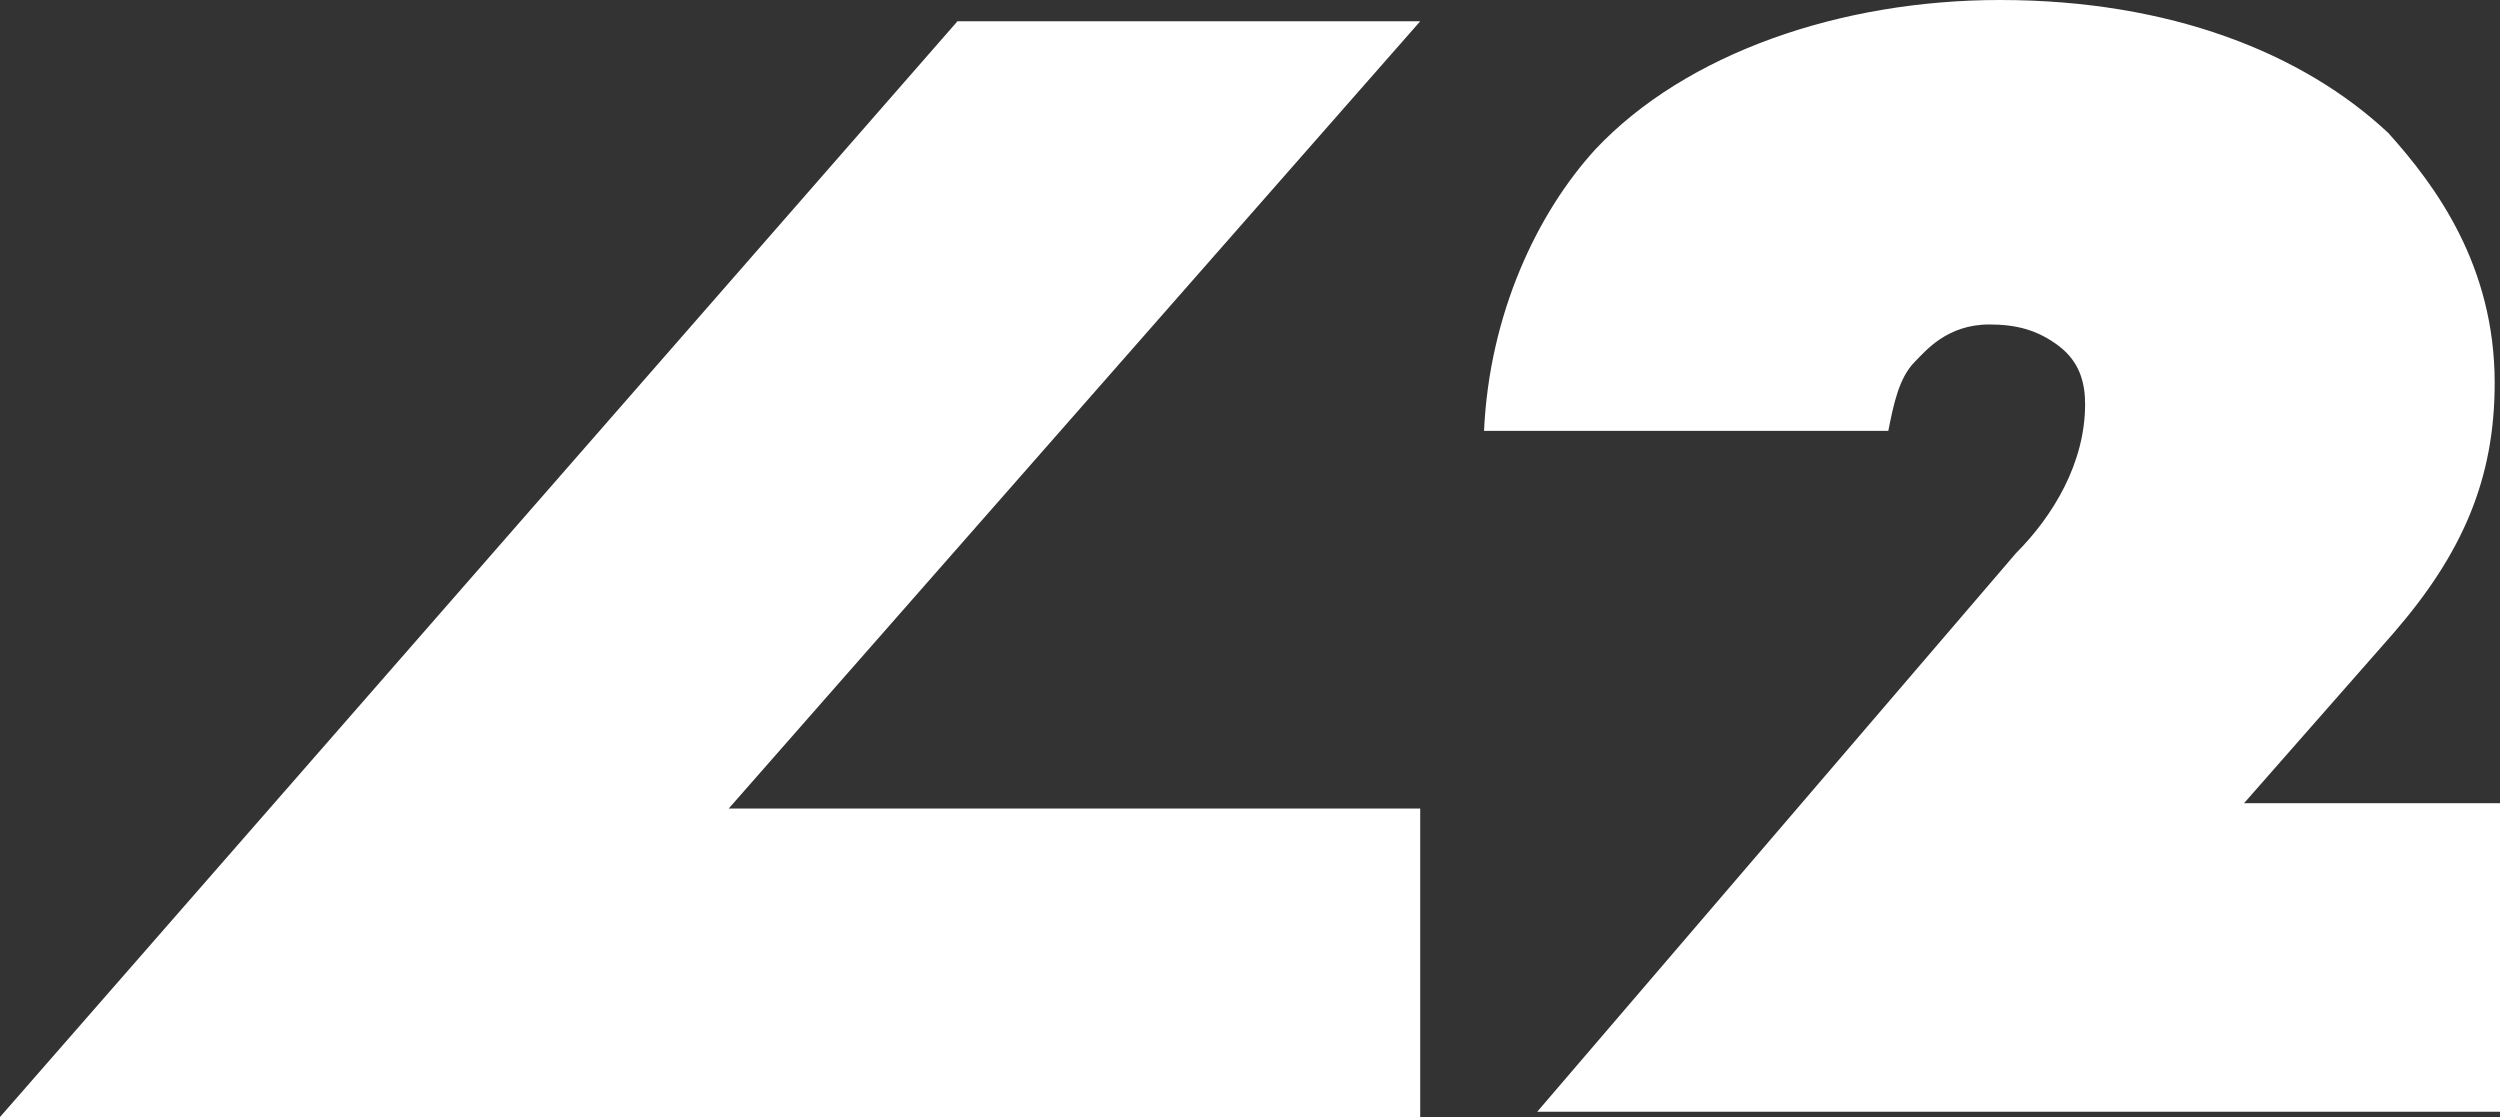 <?xml version="1.0" encoding="utf-8"?>
<!-- Generator: Adobe Illustrator 20.1.0, SVG Export Plug-In . SVG Version: 6.00 Build 0)  -->
<svg version="1.1" id="logo" xmlns="http://www.w3.org/2000/svg" xmlns:xlink="http://www.w3.org/1999/xlink" x="0px" y="0px"
	 width="47px" height="21px" viewBox="0 0 47 21" style="enable-background:new 0 0 47 21;" xml:space="preserve">
<rect x="0" y="0" width="47" height="21" fill="#333333" stroke="none"/>
<style type="text/css">
	.st0{fill:#ffffff;}
</style>
<path class="st0" d="M42.1,15.2l2.9-3.3c1.3-1.5,1.9-2.9,1.9-4.7c0-2.2-1.1-3.7-2-4.7C43.3,1,40.8,0,37.6,0c-3,0-5.9,1-7.6,2.8
	c-1.1,1.2-2,3.1-2.1,5.3h7.6c0.1-0.5,0.2-1,0.5-1.3c0.2-0.2,0.6-0.7,1.4-0.7c0.5,0,0.9,0.1,1.3,0.4c0.4,0.3,0.5,0.7,0.5,1.1
	c0,1.1-0.6,2.1-1.3,2.8l-9,10.5H47v-5.8H42.1z"/>
<polygon class="st0" points="26.7,0.4 18.2,0.4 18,0.4 0,21 7,21 8.7,21 26.7,21 26.7,15.2 13.7,15.2 "/>
</svg>
